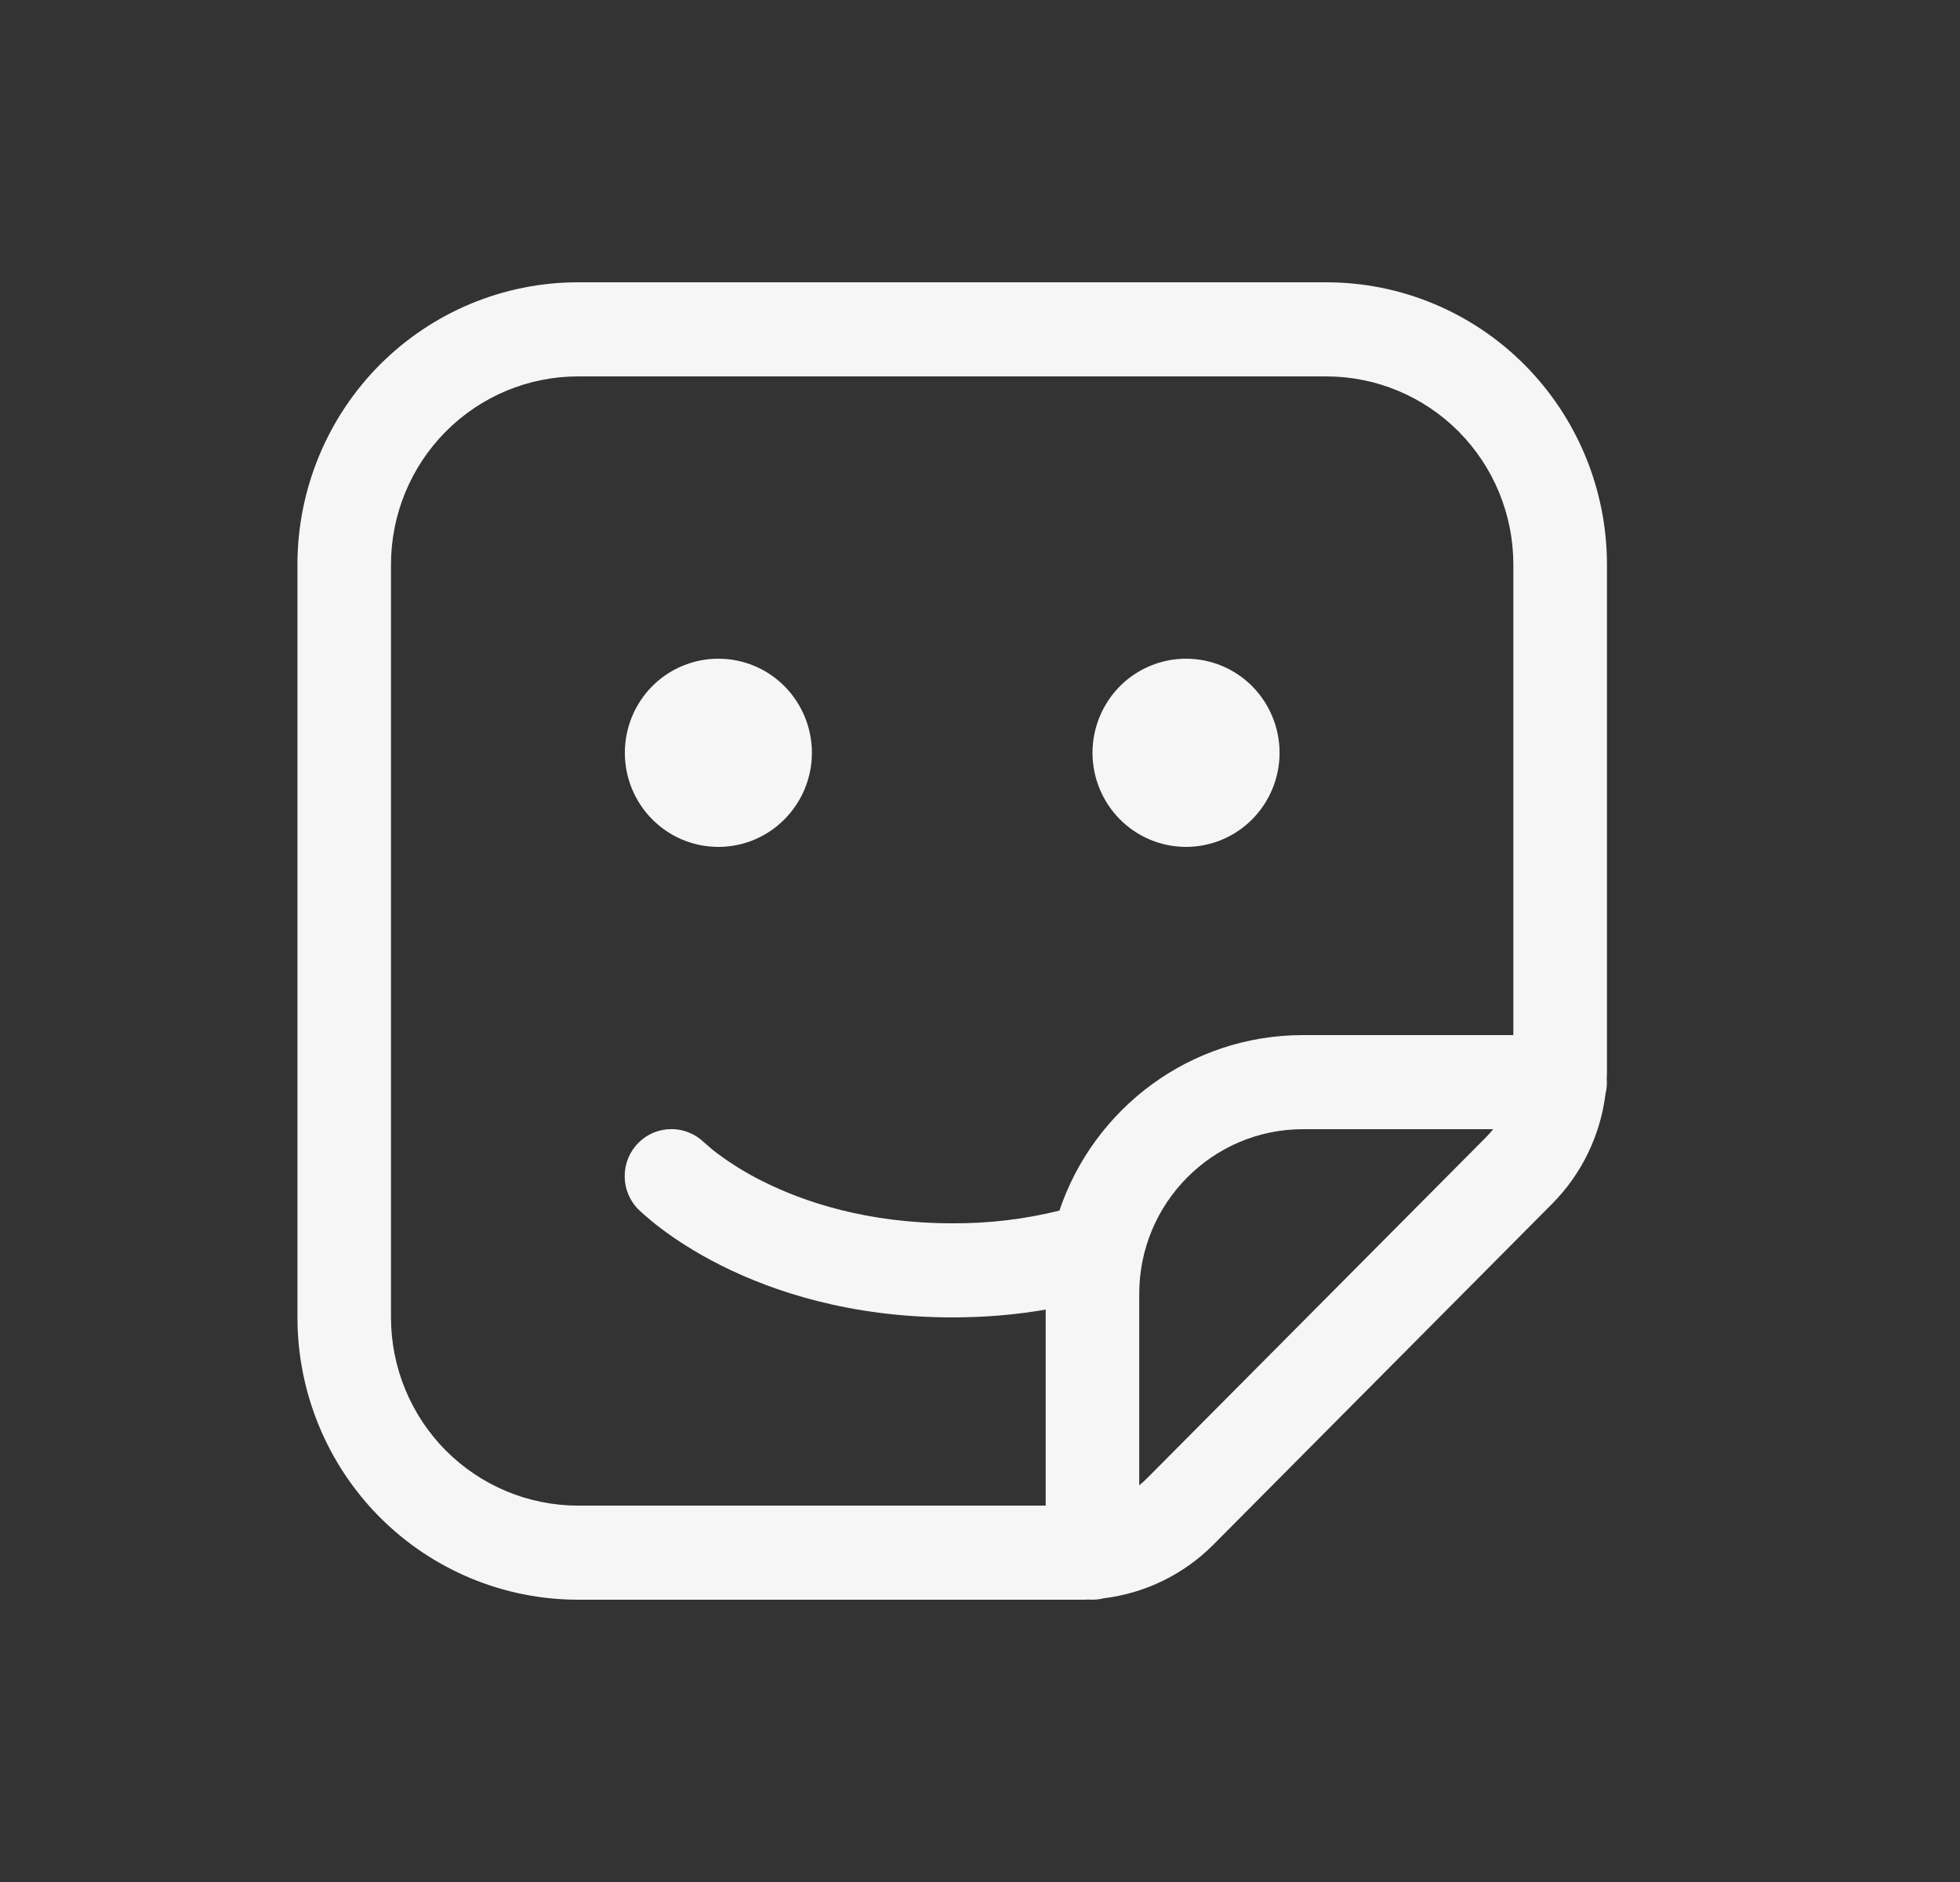<svg width="25" height="24" viewBox="0 0 25 24" fill="none" xmlns="http://www.w3.org/2000/svg">
<rect x="0" y="0" width="25" height="24" fill="#333333" stroke="none"/>
<path d="M9.163 10.8C9.479 10.8 9.783 10.674 10.006 10.448C10.23 10.223 10.356 9.918 10.356 9.6C10.356 9.282 10.23 8.977 10.006 8.751C9.783 8.526 9.479 8.4 9.163 8.4C8.846 8.4 8.543 8.526 8.319 8.751C8.095 8.977 7.97 9.282 7.97 9.6C7.97 9.918 8.095 10.223 8.319 10.448C8.543 10.674 8.846 10.8 9.163 10.8ZM16.321 9.6C16.321 9.918 16.195 10.223 15.972 10.448C15.748 10.674 15.444 10.8 15.128 10.8C14.812 10.8 14.508 10.674 14.284 10.448C14.061 10.223 13.935 9.918 13.935 9.6C13.935 9.282 14.061 8.977 14.284 8.751C14.508 8.526 14.812 8.4 15.128 8.4C15.444 8.4 15.748 8.526 15.972 8.751C16.195 8.977 16.321 9.282 16.321 9.6ZM3.794 7.2V16.8C3.794 17.755 4.171 18.671 4.842 19.346C5.514 20.021 6.424 20.4 7.373 20.4H13.79C13.823 20.4 13.854 20.4 13.886 20.398C13.951 20.403 14.016 20.398 14.079 20.382C14.608 20.317 15.1 20.077 15.477 19.698L19.797 15.352C20.174 14.973 20.414 14.477 20.479 13.945C20.494 13.882 20.5 13.816 20.494 13.751C20.497 13.718 20.497 13.687 20.497 13.655V7.2C20.497 6.245 20.119 5.33 19.448 4.654C18.777 3.979 17.867 3.6 16.917 3.6H7.373C6.424 3.6 5.514 3.979 4.842 4.654C4.171 5.33 3.794 6.245 3.794 7.2ZM19.303 7.2V13.2H16.619C15.176 13.2 13.952 14.136 13.513 15.438C13.066 15.549 12.608 15.603 12.148 15.6C11.056 15.6 10.251 15.326 9.728 15.064C9.524 14.963 9.33 14.843 9.147 14.707C9.092 14.666 9.04 14.621 8.989 14.575L8.985 14.573C8.873 14.461 8.721 14.398 8.562 14.399C8.404 14.399 8.252 14.463 8.141 14.576C8.029 14.689 7.967 14.842 7.968 15.001C7.968 15.16 8.032 15.313 8.144 15.425L8.146 15.426L8.149 15.428L8.155 15.434L8.173 15.451C8.256 15.527 8.343 15.6 8.433 15.667C8.607 15.799 8.861 15.968 9.195 16.136C9.864 16.472 10.851 16.8 12.148 16.8C12.577 16.8 12.975 16.764 13.338 16.7V19.2H7.373C6.74 19.2 6.134 18.947 5.686 18.497C5.239 18.047 4.987 17.436 4.987 16.8V7.2C4.987 6.563 5.239 5.953 5.686 5.503C6.134 5.053 6.74 4.8 7.373 4.8H16.917C17.55 4.8 18.157 5.053 18.605 5.503C19.052 5.953 19.303 6.563 19.303 7.2ZM14.634 18.848C14.602 18.881 14.567 18.912 14.531 18.941V16.5C14.531 15.341 15.467 14.4 16.619 14.4H19.046C19.017 14.436 18.986 14.47 18.954 14.503L14.634 18.848Z" fill="#F6F6F6"/>
</svg>
